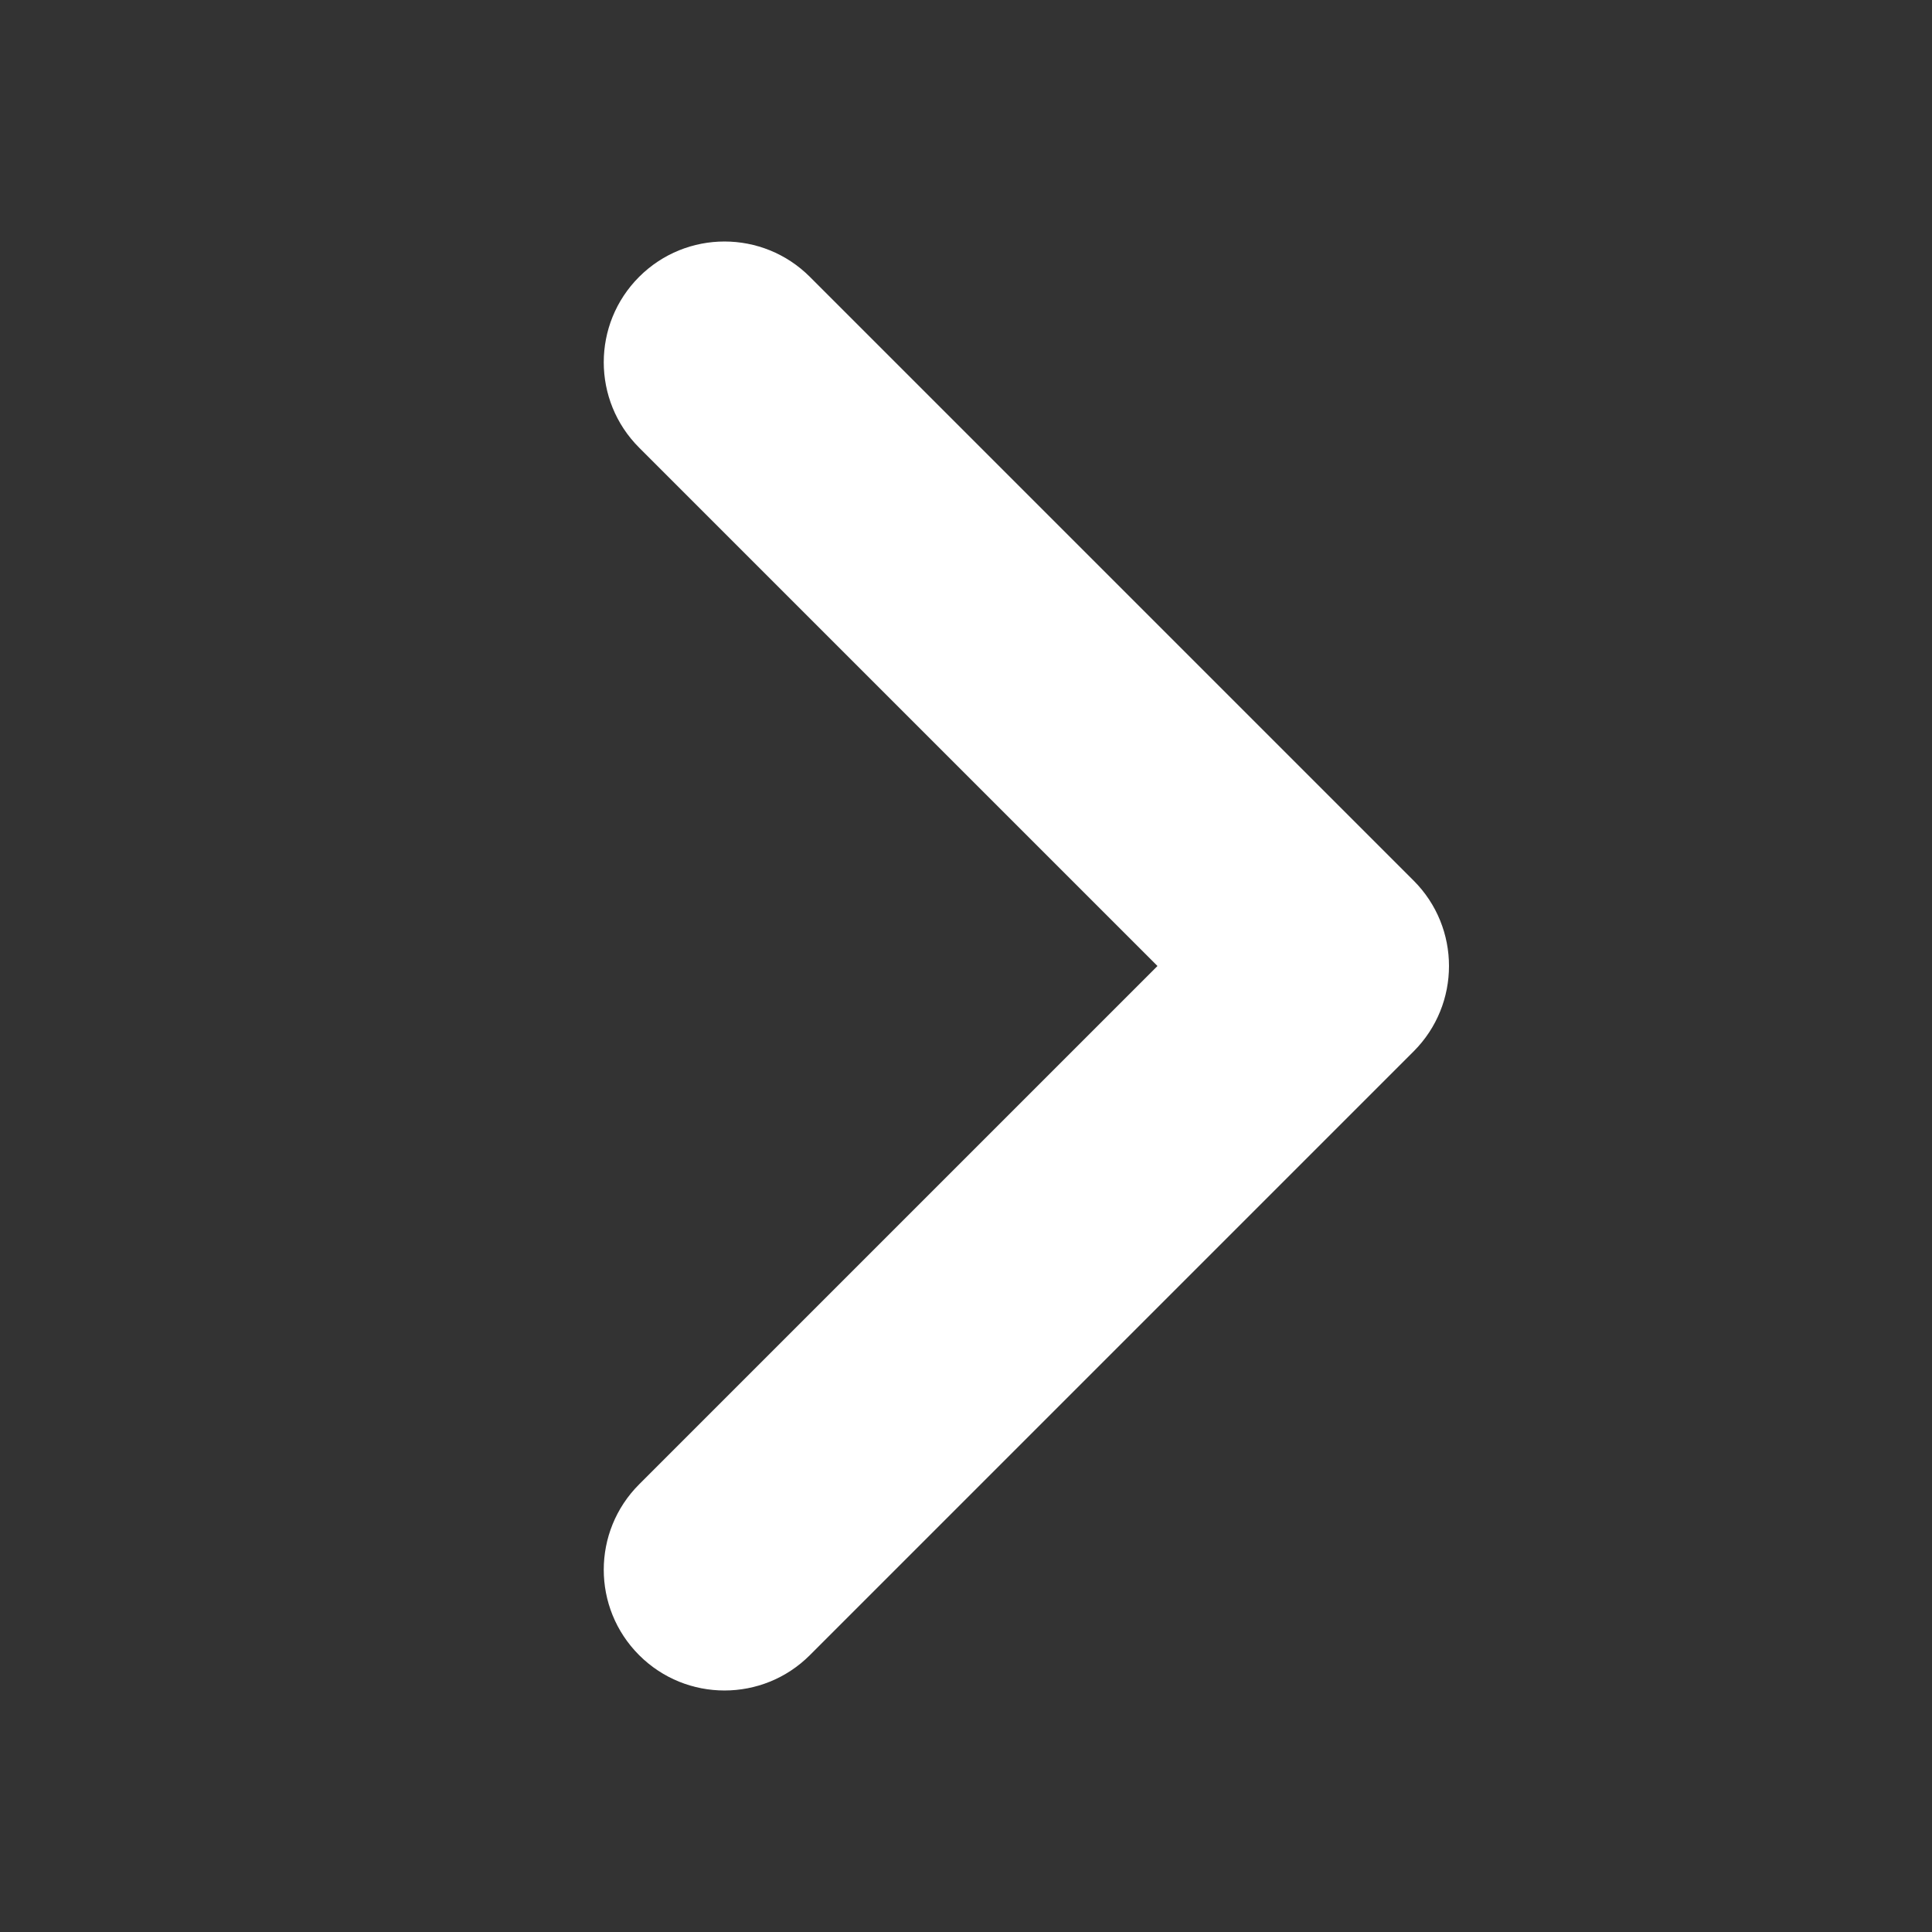 <svg width="63" height="63" viewBox="0 0 63 63" fill="none" xmlns="http://www.w3.org/2000/svg">
<rect x="0" y="0" width="63" height="63" fill="#333333" stroke="none"/>
<path fill-rule="evenodd" clip-rule="evenodd" d="M20.841 14.597C19.303 13.059 19.303 10.566 20.841 9.028C22.378 7.491 24.872 7.491 26.409 9.028L46.097 28.716C47.634 30.253 47.634 32.746 46.097 34.284L26.409 53.972C24.872 55.509 22.378 55.509 20.841 53.972C19.303 52.434 19.303 49.941 20.841 48.403L37.744 31.5L20.841 14.597Z" fill="white"/>
</svg>
